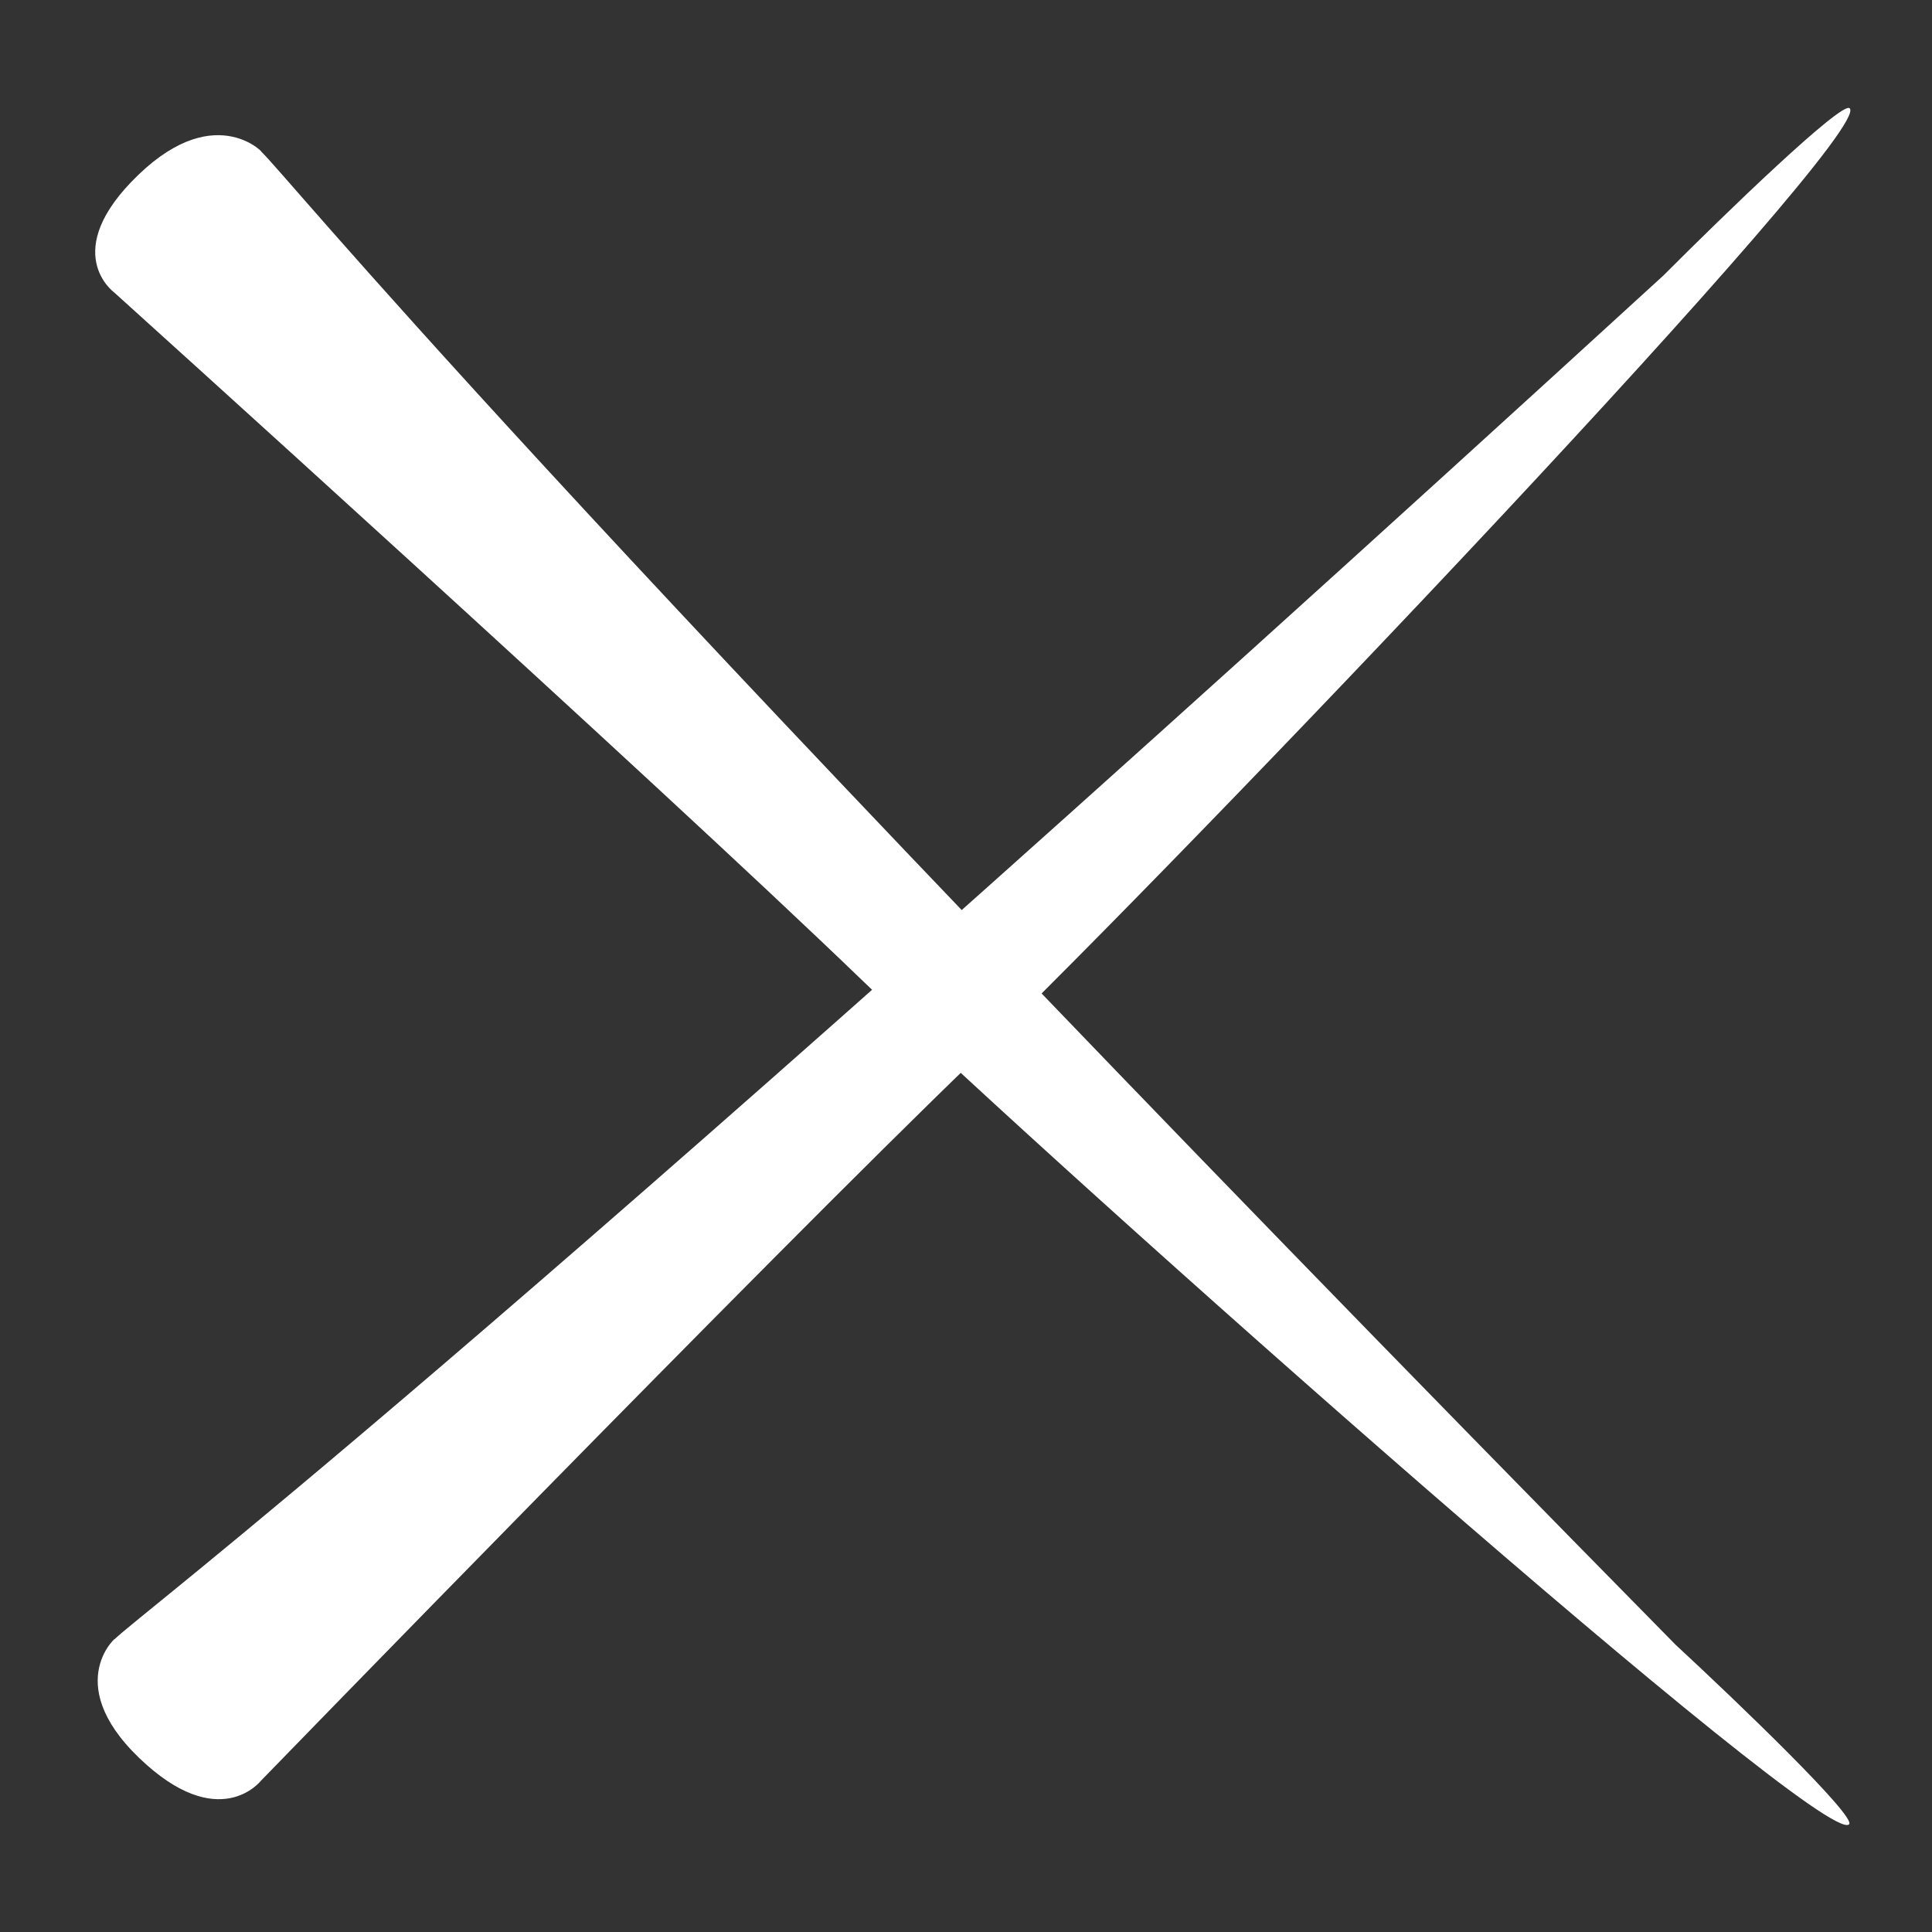 <svg width="26" height="26" viewBox="0 0 26 26" fill="none" xmlns="http://www.w3.org/2000/svg">
<rect x="0" y="0" width="26" height="26" fill="#333333" stroke="none"/>
<path d="M13.105 14.268C15.918 11.556 25.241 1.786 24.892 1.457C24.787 1.357 23.209 2.881 22.386 3.707C6.028 18.672 1.958 21.657 1.536 22.065C1.631 21.974 0.794 22.617 1.869 23.654C2.944 24.691 3.509 23.967 3.509 23.967C3.509 23.967 10.292 16.98 13.105 14.268Z" fill="white"/>
<path d="M11.596 13.186C14.409 15.899 24.542 24.888 24.884 24.551C24.987 24.45 23.407 22.928 22.55 22.135C7.028 6.363 3.931 2.44 3.509 2.033C3.603 2.124 2.936 1.317 1.861 2.354C0.785 3.39 1.536 3.935 1.536 3.935C1.536 3.935 8.783 10.474 11.596 13.186Z" fill="white"/>
</svg>
